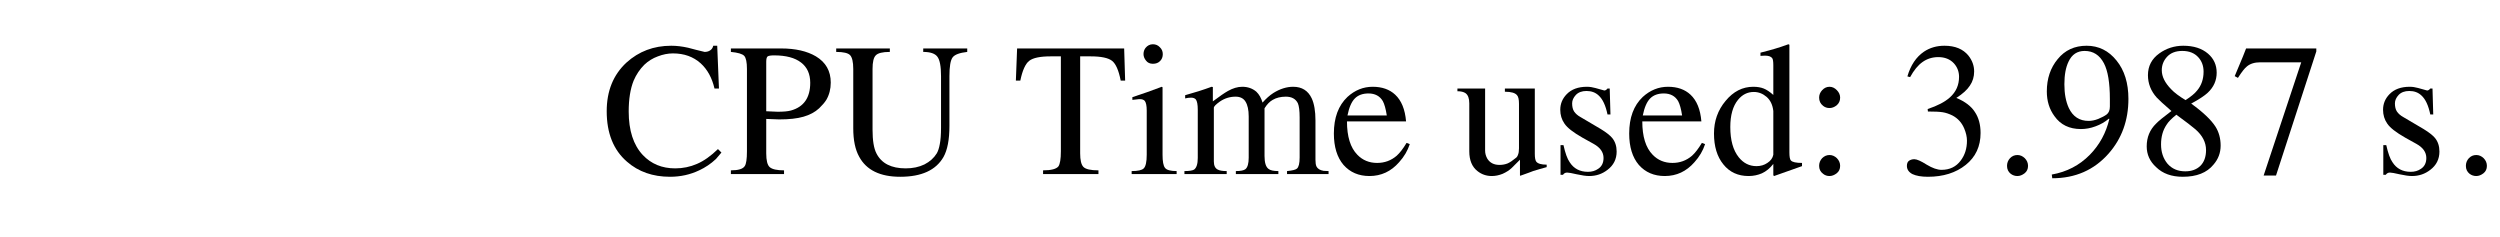 <?xml version="1.0" encoding="UTF-8"?>
<svg xmlns="http://www.w3.org/2000/svg" xmlns:xlink="http://www.w3.org/1999/xlink" width="158pt" height="15pt" viewBox="0 0 158 15" version="1.1">
<defs>
<g>
<symbol overflow="visible" id="glyph0-0">
<path style="stroke:none;" d="M 0.375 0 L 0.375 -9.391 L 5.625 -9.391 L 5.625 0 Z M 5.25 -0.375 L 5.25 -9.016 L 0.75 -9.016 L 0.75 -0.375 Z M 5.25 -0.375 "/>
</symbol>
<symbol overflow="visible" id="glyph0-1">
<path style="stroke:none;" d="M 7.438 -5.406 L 7.156 -5.406 C 7 -6.082 6.707 -6.613 6.281 -7 C 5.82 -7.414 5.238 -7.625 4.531 -7.625 C 4.219 -7.625 3.898 -7.562 3.578 -7.438 C 3.254 -7.32 2.969 -7.145 2.719 -6.906 C 2.438 -6.625 2.211 -6.289 2.047 -5.906 C 1.836 -5.383 1.734 -4.734 1.734 -3.953 C 1.734 -2.754 2.031 -1.836 2.625 -1.203 C 3.156 -0.641 3.836 -0.359 4.672 -0.359 C 5.16 -0.359 5.617 -0.453 6.047 -0.641 C 6.484 -0.828 6.926 -1.141 7.375 -1.578 L 7.594 -1.359 C 7.477 -1.223 7.363 -1.086 7.25 -0.953 C 6.926 -0.648 6.57 -0.41 6.188 -0.234 C 5.625 0.035 5.008 0.172 4.344 0.172 C 3.258 0.172 2.352 -0.145 1.625 -0.781 C 0.77 -1.52 0.344 -2.582 0.344 -3.969 C 0.344 -5.25 0.758 -6.273 1.594 -7.047 C 2.375 -7.754 3.316 -8.109 4.422 -8.109 C 4.766 -8.109 5.117 -8.066 5.484 -7.984 C 5.828 -7.891 6.176 -7.801 6.531 -7.719 C 6.664 -7.719 6.781 -7.75 6.875 -7.812 C 6.977 -7.875 7.047 -7.973 7.078 -8.109 L 7.328 -8.109 Z M 7.438 -5.406 "/>
</symbol>
<symbol overflow="visible" id="glyph0-2">
<path style="stroke:none;" d="M 0.188 -7.719 L 0.188 -7.938 L 3.359 -7.938 C 4.266 -7.938 5 -7.77 5.562 -7.438 C 6.188 -7.062 6.5 -6.508 6.5 -5.781 C 6.5 -5.375 6.406 -5.008 6.219 -4.688 C 6.113 -4.52 5.961 -4.344 5.766 -4.156 C 5.504 -3.914 5.176 -3.738 4.781 -3.625 C 4.383 -3.508 3.867 -3.453 3.234 -3.453 L 2.422 -3.484 L 2.422 -1.312 C 2.422 -0.863 2.492 -0.57 2.641 -0.438 C 2.797 -0.301 3.098 -0.234 3.547 -0.234 L 3.547 0 L 0.188 0 L 0.188 -0.234 C 0.656 -0.234 0.945 -0.32 1.062 -0.5 C 1.156 -0.633 1.203 -0.945 1.203 -1.438 L 1.203 -6.641 C 1.203 -7.066 1.145 -7.344 1.031 -7.469 C 0.914 -7.594 0.633 -7.676 0.188 -7.719 Z M 2.422 -7.094 L 2.422 -3.969 L 3.141 -3.938 C 3.504 -3.938 3.785 -3.961 3.984 -4.016 C 4.797 -4.242 5.203 -4.828 5.203 -5.766 C 5.203 -6.328 5.008 -6.754 4.625 -7.047 C 4.238 -7.348 3.672 -7.5 2.922 -7.5 C 2.711 -7.5 2.578 -7.477 2.516 -7.438 C 2.453 -7.395 2.422 -7.281 2.422 -7.094 Z M 2.422 -7.094 "/>
</symbol>
<symbol overflow="visible" id="glyph0-3">
<path style="stroke:none;" d="M 8.453 -7.938 L 8.453 -7.719 C 7.973 -7.664 7.664 -7.551 7.531 -7.375 C 7.395 -7.195 7.328 -6.801 7.328 -6.188 L 7.328 -3.047 C 7.328 -2.18 7.203 -1.523 6.953 -1.078 C 6.473 -0.242 5.562 0.172 4.219 0.172 C 2.945 0.172 2.082 -0.25 1.625 -1.094 C 1.375 -1.539 1.25 -2.141 1.25 -2.891 L 1.25 -6.641 C 1.25 -7.086 1.18 -7.379 1.047 -7.516 C 0.922 -7.648 0.629 -7.719 0.172 -7.719 L 0.172 -7.938 L 3.562 -7.938 L 3.562 -7.719 C 3.102 -7.719 2.805 -7.645 2.672 -7.5 C 2.535 -7.363 2.469 -7.078 2.469 -6.641 L 2.469 -2.797 C 2.469 -2.117 2.551 -1.617 2.719 -1.297 C 3.039 -0.672 3.656 -0.359 4.562 -0.359 C 5.008 -0.359 5.406 -0.441 5.75 -0.609 C 6.094 -0.785 6.352 -1.02 6.531 -1.312 C 6.613 -1.457 6.676 -1.648 6.719 -1.891 C 6.77 -2.141 6.797 -2.488 6.797 -2.938 L 6.797 -6.188 C 6.797 -6.812 6.719 -7.223 6.562 -7.422 C 6.414 -7.617 6.117 -7.719 5.672 -7.719 L 5.672 -7.938 Z M 8.453 -7.938 "/>
</symbol>
<symbol overflow="visible" id="glyph0-4">
<path style="stroke:none;" d="M 5.422 -0.234 L 5.422 0 L 1.922 0 L 1.922 -0.234 C 2.43 -0.234 2.754 -0.316 2.891 -0.484 C 2.992 -0.629 3.047 -0.945 3.047 -1.438 L 3.047 -7.438 L 2.406 -7.438 C 1.738 -7.438 1.285 -7.344 1.047 -7.156 C 0.805 -6.969 0.617 -6.551 0.484 -5.906 L 0.203 -5.906 L 0.281 -7.938 L 7.047 -7.938 L 7.109 -5.906 L 6.828 -5.906 C 6.703 -6.551 6.52 -6.969 6.281 -7.156 C 6.039 -7.344 5.586 -7.438 4.922 -7.438 L 4.266 -7.438 L 4.266 -1.312 C 4.266 -0.883 4.332 -0.598 4.469 -0.453 C 4.613 -0.305 4.93 -0.234 5.422 -0.234 Z M 5.422 -0.234 "/>
</symbol>
<symbol overflow="visible" id="glyph0-5">
<path style="stroke:none;" d="M 0.188 0 L 0.188 -0.188 C 0.582 -0.188 0.836 -0.242 0.953 -0.359 C 1.078 -0.484 1.141 -0.77 1.141 -1.219 L 1.141 -4.016 C 1.141 -4.316 1.098 -4.52 1.016 -4.625 C 0.953 -4.695 0.852 -4.734 0.719 -4.734 C 0.633 -4.734 0.57 -4.727 0.531 -4.719 C 0.488 -4.719 0.391 -4.707 0.234 -4.688 L 0.234 -4.859 C 0.609 -4.984 0.914 -5.086 1.156 -5.172 C 1.57 -5.328 1.883 -5.441 2.094 -5.516 L 2.141 -5.484 L 2.141 -1.219 C 2.141 -0.801 2.191 -0.523 2.297 -0.391 C 2.398 -0.254 2.645 -0.188 3.031 -0.188 L 3.031 0 Z M 0.938 -7.578 C 0.938 -7.723 0.977 -7.852 1.062 -7.969 C 1.188 -8.125 1.344 -8.203 1.531 -8.203 C 1.707 -8.203 1.852 -8.141 1.969 -8.016 C 2.094 -7.898 2.156 -7.754 2.156 -7.578 C 2.156 -7.398 2.098 -7.254 1.984 -7.141 C 1.867 -7.023 1.719 -6.969 1.531 -6.969 C 1.344 -6.969 1.195 -7.035 1.094 -7.172 C 0.988 -7.305 0.938 -7.441 0.938 -7.578 Z M 0.938 -7.578 "/>
</symbol>
<symbol overflow="visible" id="glyph0-6">
<path style="stroke:none;" d="M 1.031 -1.016 L 1.031 -4.062 C 1.031 -4.395 0.988 -4.613 0.906 -4.719 C 0.844 -4.789 0.742 -4.828 0.609 -4.828 C 0.484 -4.828 0.359 -4.812 0.234 -4.781 L 0.234 -4.984 C 0.805 -5.141 1.363 -5.316 1.906 -5.516 L 1.984 -5.5 L 1.984 -4.594 C 2.41 -4.914 2.727 -5.133 2.938 -5.25 C 3.25 -5.426 3.551 -5.516 3.844 -5.516 C 4.195 -5.516 4.492 -5.41 4.734 -5.203 C 4.91 -5.035 5.039 -4.805 5.125 -4.516 C 5.344 -4.766 5.57 -4.969 5.812 -5.125 C 6.227 -5.383 6.645 -5.516 7.062 -5.516 C 7.613 -5.516 8.004 -5.27 8.234 -4.781 C 8.391 -4.438 8.469 -3.973 8.469 -3.391 L 8.469 -0.906 C 8.469 -0.719 8.488 -0.578 8.531 -0.484 C 8.602 -0.336 8.754 -0.242 8.984 -0.203 L 9.297 -0.188 L 9.297 0 L 6.672 0 L 6.672 -0.188 C 7.004 -0.219 7.211 -0.27 7.297 -0.344 C 7.41 -0.438 7.469 -0.672 7.469 -1.047 L 7.469 -3.578 C 7.469 -4.004 7.43 -4.301 7.359 -4.469 C 7.223 -4.75 6.969 -4.891 6.594 -4.891 C 6.27 -4.891 5.992 -4.82 5.766 -4.688 C 5.578 -4.582 5.406 -4.406 5.25 -4.156 L 5.25 -1.141 C 5.25 -0.723 5.332 -0.453 5.5 -0.328 C 5.613 -0.234 5.82 -0.188 6.125 -0.188 L 6.125 0 L 3.438 0 L 3.438 -0.188 C 3.738 -0.188 3.941 -0.227 4.047 -0.312 C 4.18 -0.426 4.25 -0.664 4.25 -1.031 L 4.25 -3.641 C 4.25 -4.055 4.18 -4.367 4.047 -4.578 C 3.922 -4.785 3.711 -4.891 3.422 -4.891 C 3.055 -4.891 2.723 -4.785 2.422 -4.578 C 2.172 -4.398 2.047 -4.27 2.047 -4.188 L 2.047 -0.797 C 2.047 -0.535 2.129 -0.363 2.297 -0.281 C 2.41 -0.219 2.598 -0.188 2.859 -0.188 L 2.859 0 L 0.188 0 L 0.188 -0.188 C 0.488 -0.188 0.691 -0.219 0.797 -0.281 C 0.953 -0.395 1.031 -0.641 1.031 -1.016 Z M 1.031 -1.016 "/>
</symbol>
<symbol overflow="visible" id="glyph0-7">
<path style="stroke:none;" d="M 4.891 -1.969 L 5.094 -1.891 C 4.957 -1.473 4.734 -1.094 4.422 -0.75 C 3.91 -0.164 3.285 0.125 2.547 0.125 C 1.867 0.125 1.32 -0.109 0.906 -0.578 C 0.5 -1.055 0.297 -1.719 0.297 -2.562 C 0.297 -3.562 0.582 -4.332 1.156 -4.875 C 1.625 -5.301 2.156 -5.516 2.75 -5.516 C 3.344 -5.516 3.816 -5.348 4.172 -5.016 C 4.566 -4.648 4.797 -4.086 4.859 -3.328 L 1.125 -3.328 C 1.125 -2.367 1.344 -1.664 1.781 -1.219 C 2.113 -0.875 2.531 -0.703 3.031 -0.703 C 3.5 -0.703 3.91 -0.852 4.266 -1.156 C 4.461 -1.332 4.672 -1.602 4.891 -1.969 Z M 1.156 -3.703 L 3.641 -3.703 C 3.578 -4.117 3.492 -4.422 3.391 -4.609 C 3.203 -4.93 2.898 -5.094 2.484 -5.094 C 2.117 -5.094 1.832 -4.988 1.625 -4.781 C 1.414 -4.57 1.258 -4.211 1.156 -3.703 Z M 1.156 -3.703 "/>
</symbol>
<symbol overflow="visible" id="glyph0-8">
<path style="stroke:none;" d="M 5.75 -0.594 L 5.75 -0.438 C 5.438 -0.352 5.148 -0.27 4.891 -0.188 C 4.816 -0.156 4.547 -0.055 4.078 0.109 L 4.062 0.078 L 4.062 -0.906 L 3.547 -0.391 C 3.391 -0.242 3.195 -0.117 2.969 -0.016 C 2.738 0.078 2.508 0.125 2.281 0.125 C 1.938 0.125 1.633 0.02 1.375 -0.188 C 1.031 -0.457 0.859 -0.875 0.859 -1.438 L 0.859 -4.469 C 0.859 -4.781 0.781 -4.992 0.625 -5.109 C 0.508 -5.191 0.336 -5.234 0.109 -5.234 L 0.109 -5.406 L 1.859 -5.406 L 1.859 -1.484 C 1.859 -1.305 1.906 -1.133 2 -0.969 C 2.164 -0.707 2.422 -0.578 2.766 -0.578 C 2.953 -0.578 3.125 -0.609 3.281 -0.672 C 3.438 -0.742 3.609 -0.859 3.797 -1.016 C 3.859 -1.055 3.906 -1.125 3.938 -1.219 C 3.977 -1.312 4 -1.445 4 -1.625 L 4 -4.438 C 4 -4.719 3.957 -4.898 3.875 -4.984 C 3.758 -5.129 3.504 -5.203 3.109 -5.203 L 3.109 -5.406 L 5 -5.406 L 5 -1.281 C 5 -1.031 5.031 -0.863 5.094 -0.781 C 5.195 -0.656 5.414 -0.594 5.75 -0.594 Z M 5.75 -0.594 "/>
</symbol>
<symbol overflow="visible" id="glyph0-9">
<path style="stroke:none;" d="M 3.781 -3.766 L 3.594 -3.766 C 3.477 -4.336 3.289 -4.738 3.031 -4.969 C 2.832 -5.156 2.578 -5.25 2.266 -5.25 C 1.973 -5.25 1.75 -5.164 1.594 -5 C 1.438 -4.832 1.359 -4.656 1.359 -4.469 C 1.359 -4.258 1.398 -4.086 1.484 -3.953 C 1.578 -3.816 1.707 -3.703 1.875 -3.609 L 3.172 -2.844 C 3.516 -2.633 3.754 -2.445 3.891 -2.281 C 4.078 -2.051 4.172 -1.766 4.172 -1.422 C 4.172 -0.941 3.977 -0.555 3.594 -0.266 C 3.258 -0.004 2.875 0.125 2.438 0.125 C 2.238 0.125 1.977 0.086 1.656 0.016 C 1.344 -0.055 1.141 -0.094 1.047 -0.094 C 0.93 -0.094 0.844 -0.047 0.781 0.047 L 0.625 0.047 L 0.625 -1.828 L 0.812 -1.828 C 0.926 -1.316 1.055 -0.957 1.203 -0.75 C 1.461 -0.344 1.848 -0.141 2.359 -0.141 C 2.609 -0.141 2.82 -0.203 3 -0.328 C 3.227 -0.473 3.344 -0.703 3.344 -1.016 C 3.344 -1.379 3.133 -1.676 2.719 -1.906 L 2.016 -2.297 C 1.43 -2.629 1.051 -2.926 0.875 -3.188 C 0.695 -3.445 0.609 -3.738 0.609 -4.062 C 0.609 -4.438 0.742 -4.766 1.016 -5.047 C 1.316 -5.359 1.742 -5.516 2.297 -5.516 C 2.473 -5.516 2.648 -5.488 2.828 -5.438 C 3.016 -5.383 3.203 -5.332 3.391 -5.281 C 3.461 -5.281 3.531 -5.32 3.594 -5.406 L 3.734 -5.406 Z M 3.781 -3.766 "/>
</symbol>
<symbol overflow="visible" id="glyph0-10">
<path style="stroke:none;" d="M 4.078 -1.219 L 4.078 -3.984 C 4.035 -4.367 3.895 -4.664 3.656 -4.875 C 3.414 -5.082 3.145 -5.188 2.844 -5.188 C 2.445 -5.188 2.113 -5.02 1.844 -4.688 C 1.52 -4.289 1.359 -3.719 1.359 -2.969 C 1.359 -2.145 1.535 -1.508 1.891 -1.062 C 2.191 -0.688 2.566 -0.5 3.016 -0.5 C 3.273 -0.5 3.504 -0.566 3.703 -0.703 C 3.91 -0.836 4.035 -1.008 4.078 -1.219 Z M 5.891 -0.703 L 5.891 -0.5 L 4.125 0.125 L 4.078 0.078 L 4.078 -0.641 C 3.867 -0.367 3.629 -0.172 3.359 -0.047 C 3.098 0.066 2.816 0.125 2.516 0.125 C 1.848 0.125 1.316 -0.117 0.922 -0.609 C 0.523 -1.098 0.328 -1.75 0.328 -2.562 C 0.328 -3.352 0.57 -4.039 1.062 -4.625 C 1.551 -5.219 2.133 -5.516 2.812 -5.516 C 3.07 -5.516 3.289 -5.477 3.469 -5.406 C 3.656 -5.332 3.859 -5.195 4.078 -5 L 4.078 -6.875 C 4.078 -7.102 4.055 -7.25 4.016 -7.312 C 3.941 -7.426 3.785 -7.484 3.547 -7.484 L 3.266 -7.469 L 3.266 -7.672 C 3.672 -7.773 3.977 -7.859 4.188 -7.922 C 4.406 -7.984 4.688 -8.078 5.031 -8.203 L 5.094 -8.172 L 5.094 -1.375 C 5.094 -1.094 5.125 -0.922 5.188 -0.859 C 5.281 -0.754 5.516 -0.703 5.891 -0.703 Z M 5.891 -0.703 "/>
</symbol>
<symbol overflow="visible" id="glyph0-11">
<path style="stroke:none;" d="M 1.625 -4.172 C 1.469 -4.172 1.332 -4.219 1.219 -4.312 C 1.051 -4.445 0.969 -4.617 0.969 -4.828 C 0.969 -5.004 1.031 -5.16 1.156 -5.297 C 1.289 -5.441 1.445 -5.516 1.625 -5.516 C 1.801 -5.516 1.957 -5.441 2.094 -5.297 C 2.227 -5.16 2.297 -5.004 2.297 -4.828 C 2.297 -4.629 2.223 -4.469 2.078 -4.344 C 1.93 -4.227 1.781 -4.172 1.625 -4.172 Z M 1.625 0.125 C 1.469 0.125 1.332 0.078 1.219 -0.016 C 1.051 -0.141 0.969 -0.305 0.969 -0.516 C 0.969 -0.703 1.031 -0.863 1.156 -1 C 1.289 -1.133 1.445 -1.203 1.625 -1.203 C 1.801 -1.203 1.957 -1.133 2.094 -1 C 2.227 -0.863 2.297 -0.703 2.297 -0.516 C 2.297 -0.316 2.223 -0.16 2.078 -0.047 C 1.93 0.066 1.781 0.125 1.625 0.125 Z M 1.625 0.125 "/>
</symbol>
<symbol overflow="visible" id="glyph0-12">
<path style="stroke:none;" d="M 1.844 -3.953 L 1.828 -4.109 C 2.453 -4.316 2.922 -4.562 3.234 -4.844 C 3.617 -5.188 3.812 -5.617 3.812 -6.141 C 3.812 -6.473 3.703 -6.758 3.484 -7 C 3.242 -7.258 2.914 -7.391 2.5 -7.391 C 2.125 -7.391 1.789 -7.285 1.5 -7.078 C 1.219 -6.879 0.957 -6.562 0.719 -6.125 L 0.547 -6.172 C 0.754 -6.879 1.102 -7.398 1.594 -7.734 C 1.969 -7.984 2.398 -8.109 2.891 -8.109 C 3.566 -8.109 4.07 -7.898 4.406 -7.484 C 4.645 -7.18 4.766 -6.848 4.766 -6.484 C 4.766 -6.148 4.676 -5.852 4.5 -5.594 C 4.332 -5.332 4.047 -5.07 3.641 -4.812 C 4.191 -4.582 4.582 -4.285 4.812 -3.922 C 5.051 -3.566 5.172 -3.125 5.172 -2.594 C 5.172 -1.75 4.859 -1.078 4.234 -0.578 C 3.609 -0.078 2.812 0.172 1.844 0.172 C 1.426 0.172 1.098 0.113 0.859 0 C 0.629 -0.125 0.516 -0.297 0.516 -0.516 C 0.516 -0.672 0.562 -0.781 0.656 -0.844 C 0.75 -0.906 0.859 -0.938 0.984 -0.938 C 1.148 -0.938 1.41 -0.82 1.766 -0.594 C 2.129 -0.375 2.441 -0.266 2.703 -0.266 C 3.223 -0.266 3.629 -0.461 3.922 -0.859 C 4.18 -1.203 4.312 -1.617 4.312 -2.109 C 4.312 -2.348 4.254 -2.602 4.141 -2.875 C 3.984 -3.25 3.734 -3.523 3.391 -3.703 C 3.18 -3.805 2.977 -3.875 2.781 -3.906 C 2.582 -3.938 2.27 -3.953 1.844 -3.953 Z M 1.844 -3.953 "/>
</symbol>
<symbol overflow="visible" id="glyph0-13">
<path style="stroke:none;" d="M 1.5 0.125 C 1.344 0.125 1.203 0.078 1.078 -0.016 C 0.922 -0.141 0.844 -0.305 0.844 -0.516 C 0.844 -0.703 0.906 -0.863 1.031 -1 C 1.156 -1.133 1.312 -1.203 1.5 -1.203 C 1.676 -1.203 1.832 -1.133 1.969 -1 C 2.102 -0.863 2.172 -0.703 2.172 -0.516 C 2.172 -0.316 2.098 -0.16 1.953 -0.047 C 1.805 0.066 1.656 0.125 1.5 0.125 Z M 1.5 0.125 "/>
</symbol>
<symbol overflow="visible" id="glyph0-14">
<path style="stroke:none;" d="M 0.703 0.266 L 0.672 0.031 C 1.617 -0.133 2.422 -0.551 3.078 -1.219 C 3.691 -1.844 4.102 -2.598 4.312 -3.484 L 4.281 -3.5 C 4.031 -3.289 3.75 -3.129 3.438 -3.016 C 3.125 -2.898 2.816 -2.844 2.516 -2.844 C 1.785 -2.844 1.227 -3.113 0.844 -3.656 C 0.52 -4.094 0.359 -4.613 0.359 -5.219 C 0.359 -6.031 0.586 -6.711 1.047 -7.266 C 1.504 -7.828 2.113 -8.109 2.875 -8.109 C 3.633 -8.109 4.266 -7.797 4.766 -7.172 C 5.266 -6.555 5.516 -5.75 5.516 -4.75 C 5.516 -3.395 5.098 -2.242 4.266 -1.297 C 3.348 -0.254 2.16 0.266 0.703 0.266 Z M 4.344 -4.266 L 4.344 -4.734 C 4.344 -5.766 4.219 -6.52 3.969 -7 C 3.695 -7.52 3.289 -7.781 2.75 -7.781 C 2.281 -7.781 1.941 -7.555 1.734 -7.109 C 1.555 -6.742 1.469 -6.266 1.469 -5.672 C 1.469 -5.078 1.562 -4.578 1.75 -4.172 C 2.008 -3.629 2.426 -3.359 3 -3.359 C 3.188 -3.359 3.391 -3.398 3.609 -3.484 C 3.836 -3.578 4.016 -3.672 4.141 -3.766 C 4.273 -3.867 4.344 -4.035 4.344 -4.266 Z M 4.344 -4.266 "/>
</symbol>
<symbol overflow="visible" id="glyph0-15">
<path style="stroke:none;" d="M 2.547 -3.75 C 2.242 -3.508 2.035 -3.297 1.922 -3.109 C 1.691 -2.766 1.578 -2.352 1.578 -1.875 C 1.578 -1.395 1.711 -0.988 1.984 -0.656 C 2.266 -0.332 2.641 -0.172 3.109 -0.172 C 3.504 -0.172 3.82 -0.285 4.062 -0.516 C 4.301 -0.754 4.422 -1.086 4.422 -1.516 C 4.422 -2.004 4.195 -2.441 3.75 -2.828 C 3.562 -2.992 3.16 -3.301 2.547 -3.75 Z M 0.672 -1.75 C 0.672 -2.32 0.867 -2.801 1.266 -3.188 C 1.398 -3.332 1.723 -3.598 2.234 -3.984 C 1.742 -4.41 1.438 -4.691 1.312 -4.828 C 0.938 -5.242 0.75 -5.719 0.75 -6.25 C 0.75 -6.82 0.988 -7.281 1.469 -7.625 C 1.914 -7.945 2.422 -8.109 2.984 -8.109 C 3.641 -8.109 4.16 -7.941 4.547 -7.609 C 4.91 -7.297 5.094 -6.895 5.094 -6.406 C 5.094 -5.914 4.906 -5.492 4.531 -5.141 C 4.332 -4.953 3.984 -4.723 3.484 -4.453 C 4.234 -3.91 4.742 -3.426 5.016 -3 C 5.234 -2.656 5.344 -2.254 5.344 -1.797 C 5.344 -1.336 5.191 -0.938 4.891 -0.594 C 4.473 -0.082 3.828 0.172 2.953 0.172 C 2.242 0.172 1.68 -0.031 1.266 -0.438 C 0.867 -0.801 0.672 -1.238 0.672 -1.75 Z M 1.625 -6.562 C 1.625 -6.164 1.82 -5.766 2.219 -5.359 C 2.414 -5.148 2.719 -4.922 3.125 -4.672 C 3.469 -4.891 3.711 -5.094 3.859 -5.281 C 4.129 -5.602 4.266 -6 4.266 -6.469 C 4.266 -6.832 4.156 -7.133 3.938 -7.375 C 3.695 -7.645 3.359 -7.781 2.922 -7.781 C 2.504 -7.781 2.18 -7.656 1.953 -7.406 C 1.734 -7.164 1.625 -6.883 1.625 -6.562 Z M 1.625 -6.562 "/>
</symbol>
<symbol overflow="visible" id="glyph0-16">
<path style="stroke:none;" d="M 5.391 -7.938 L 5.391 -7.75 L 2.844 0.094 L 2.062 0.094 L 4.438 -7.062 L 1.844 -7.062 C 1.488 -7.062 1.207 -6.973 1 -6.797 C 0.863 -6.691 0.676 -6.453 0.438 -6.078 L 0.234 -6.188 L 0.75 -7.422 L 0.953 -7.938 Z M 5.391 -7.938 "/>
</symbol>
</g>
</defs>
<g id="surface68">
<g style="fill:rgb(0%,0%,0%);fill-opacity:1;">
  <use xlink:href="#glyph0-1" x="38" y="11"/>
  <use xlink:href="#glyph0-2" x="46.004" y="11"/>
  <use xlink:href="#glyph0-3" x="52.676" y="11"/>
</g>
<g style="fill:rgb(0%,0%,0%);fill-opacity:1;">
  <use xlink:href="#glyph0-4" x="64" y="11"/>
  <use xlink:href="#glyph0-5" x="71.332" y="11"/>
  <use xlink:href="#glyph0-6" x="74.668" y="11"/>
  <use xlink:href="#glyph0-7" x="84.004" y="11"/>
</g>
<g style="fill:rgb(0%,0%,0%);fill-opacity:1;">
  <use xlink:href="#glyph0-8" x="92" y="11"/>
  <use xlink:href="#glyph0-9" x="98" y="11"/>
  <use xlink:href="#glyph0-7" x="102.668" y="11"/>
  <use xlink:href="#glyph0-10" x="107.996" y="11"/>
</g>
<g style="fill:rgb(0%,0%,0%);fill-opacity:1;">
  <use xlink:href="#glyph0-11" x="114" y="11"/>
</g>
<g style="fill:rgb(0%,0%,0%);fill-opacity:1;">
  <use xlink:href="#glyph0-12" x="120" y="11"/>
  <use xlink:href="#glyph0-13" x="126" y="11"/>
  <use xlink:href="#glyph0-14" x="129" y="11"/>
  <use xlink:href="#glyph0-15" x="135" y="11"/>
  <use xlink:href="#glyph0-16" x="141" y="11"/>
</g>
<g style="fill:rgb(0%,0%,0%);fill-opacity:1;">
  <use xlink:href="#glyph0-9" x="150" y="11"/>
</g>
<g style="fill:rgb(0%,0%,0%);fill-opacity:1;">
  <use xlink:href="#glyph0-13" x="155" y="11"/>
</g>
</g>
</svg>
